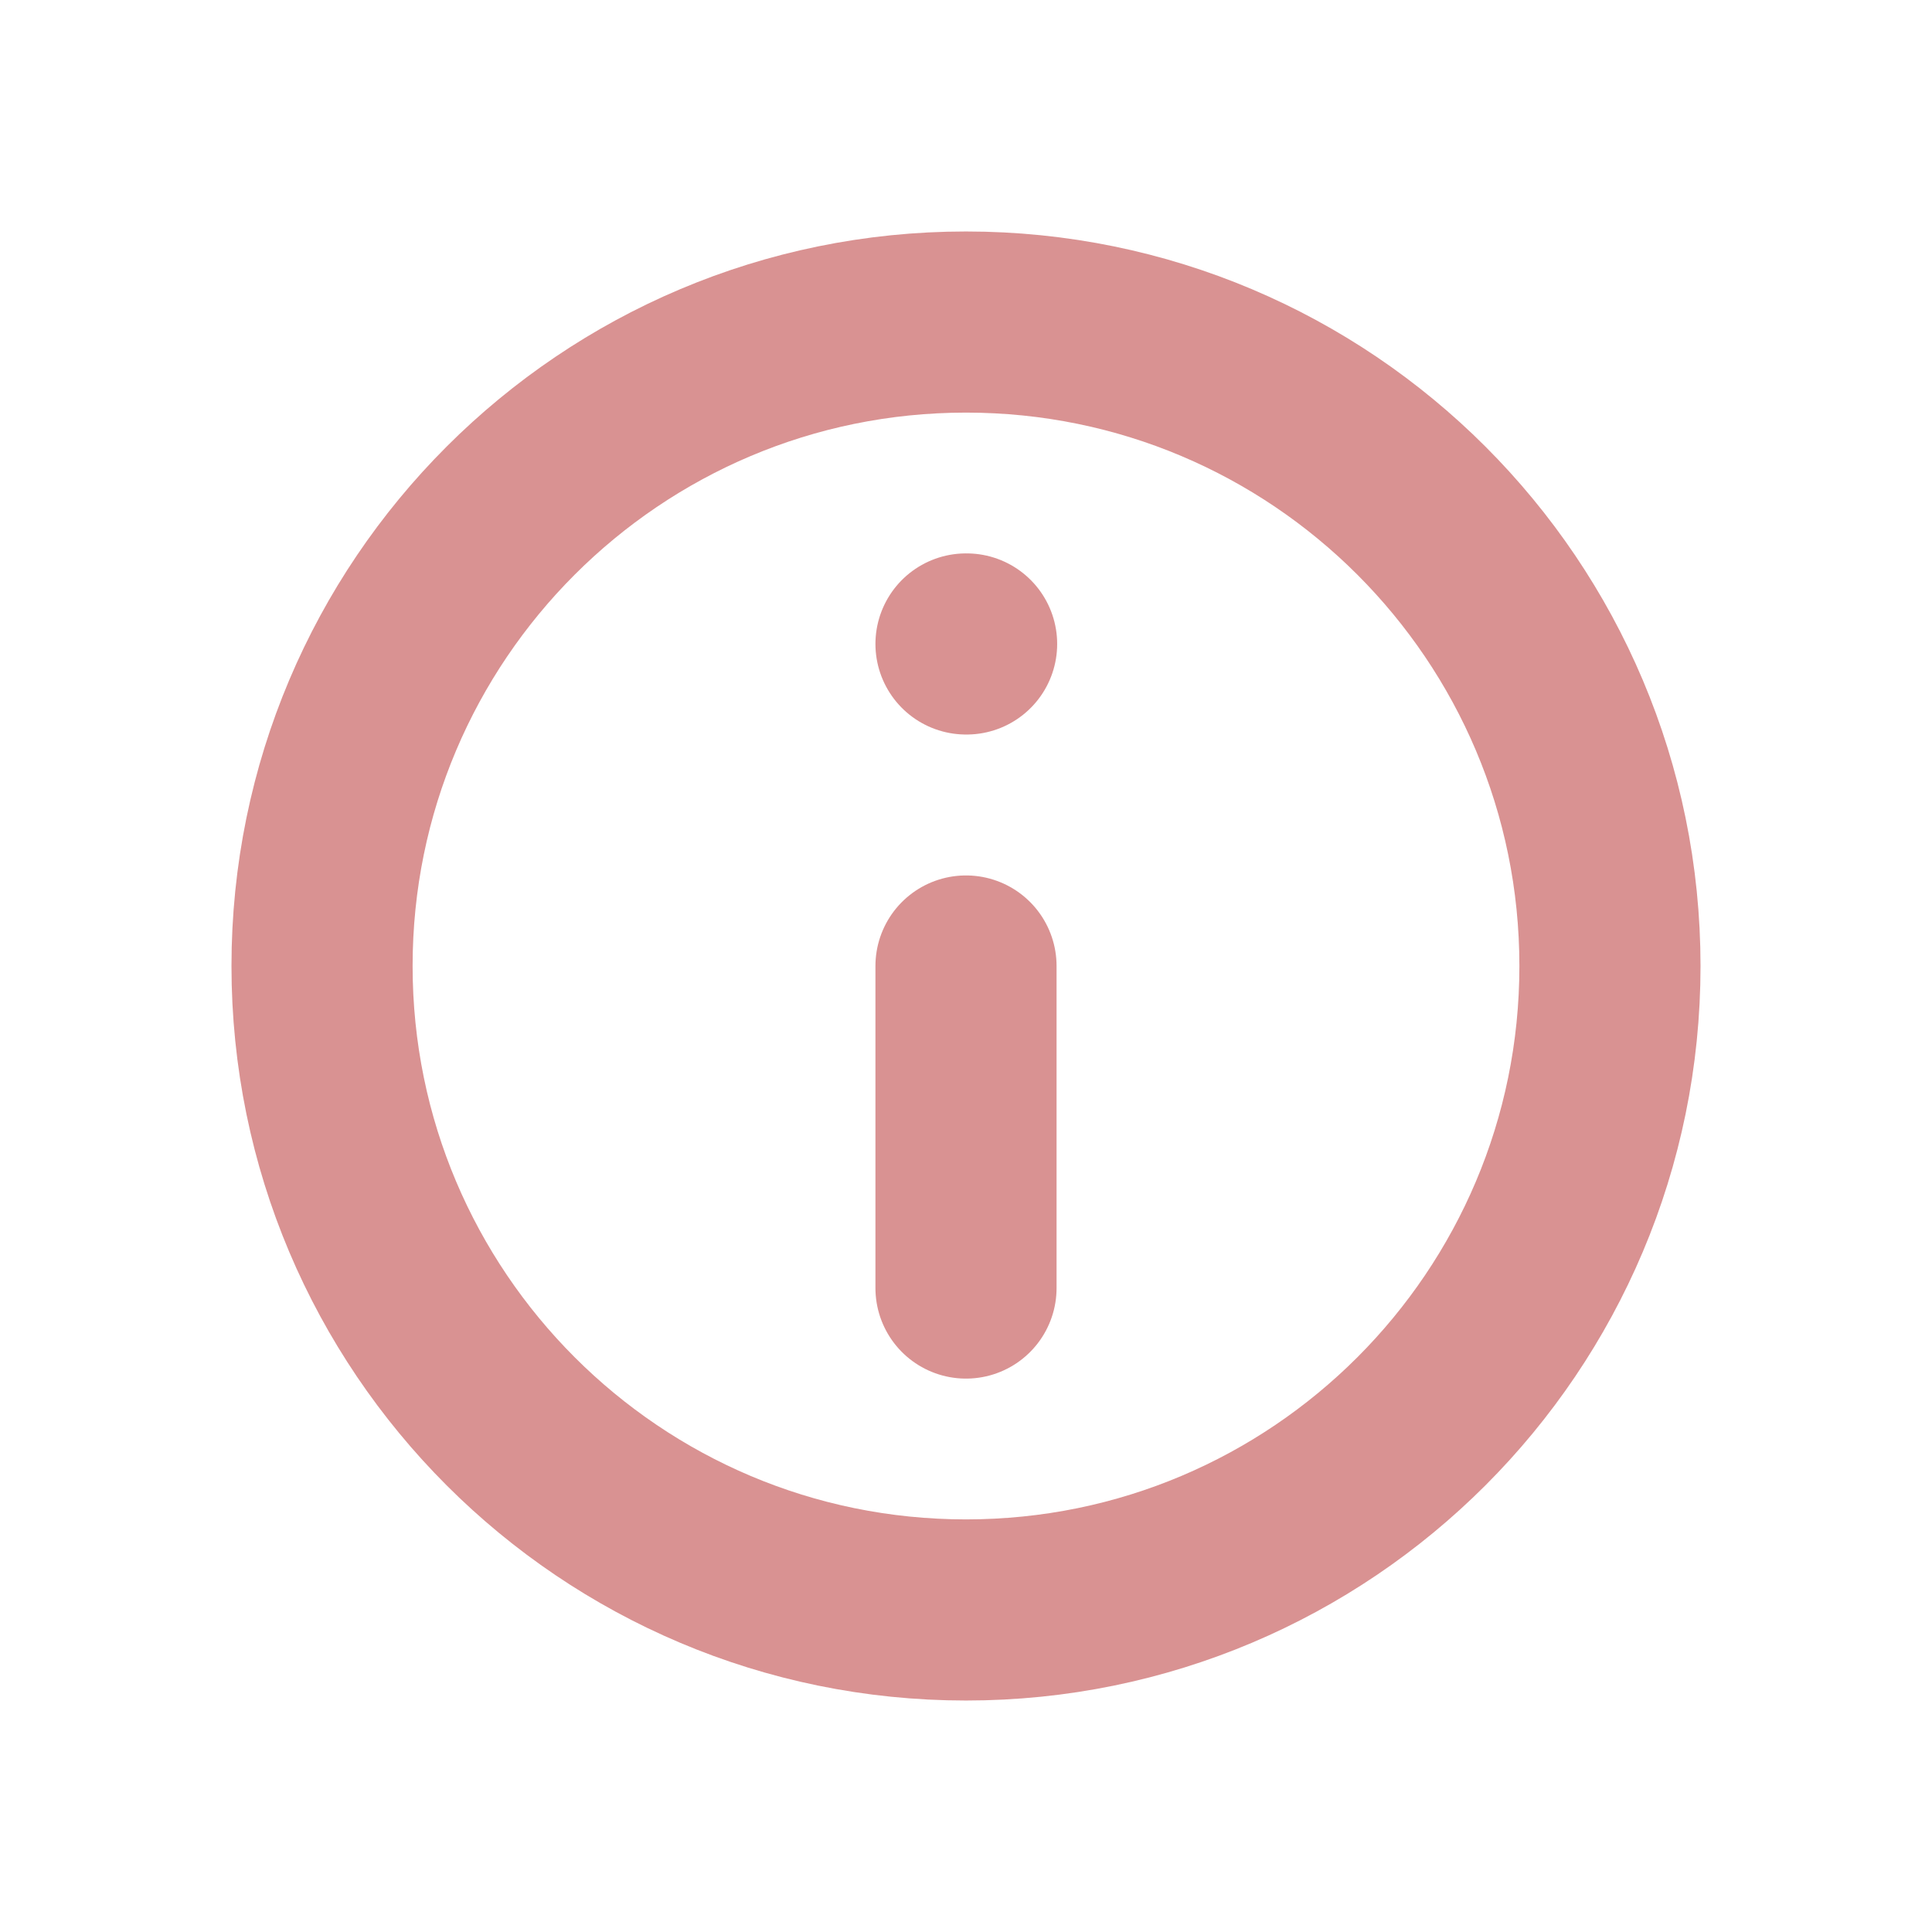 <svg xmlns="http://www.w3.org/2000/svg" width="16" height="16" fill="none" viewBox="0 0 16 16"><path stroke="#D99292" stroke-linecap="round" stroke-linejoin="round" stroke-width="1.5" d="M8 13.333C10.946 13.333 13.333 10.945 13.333 8C13.333 5.054 10.946 2.667 8 2.667C5.055 2.667 2.667 5.054 2.667 8C2.667 10.945 5.055 13.333 8 13.333Z"/><path stroke="#D99292" stroke-linecap="round" stroke-linejoin="round" stroke-width="1.5" d="M8 10.667V8"/><path stroke="#D99292" stroke-linecap="round" stroke-linejoin="round" stroke-width="1.5" d="M8 5.333H8.005"/></svg>